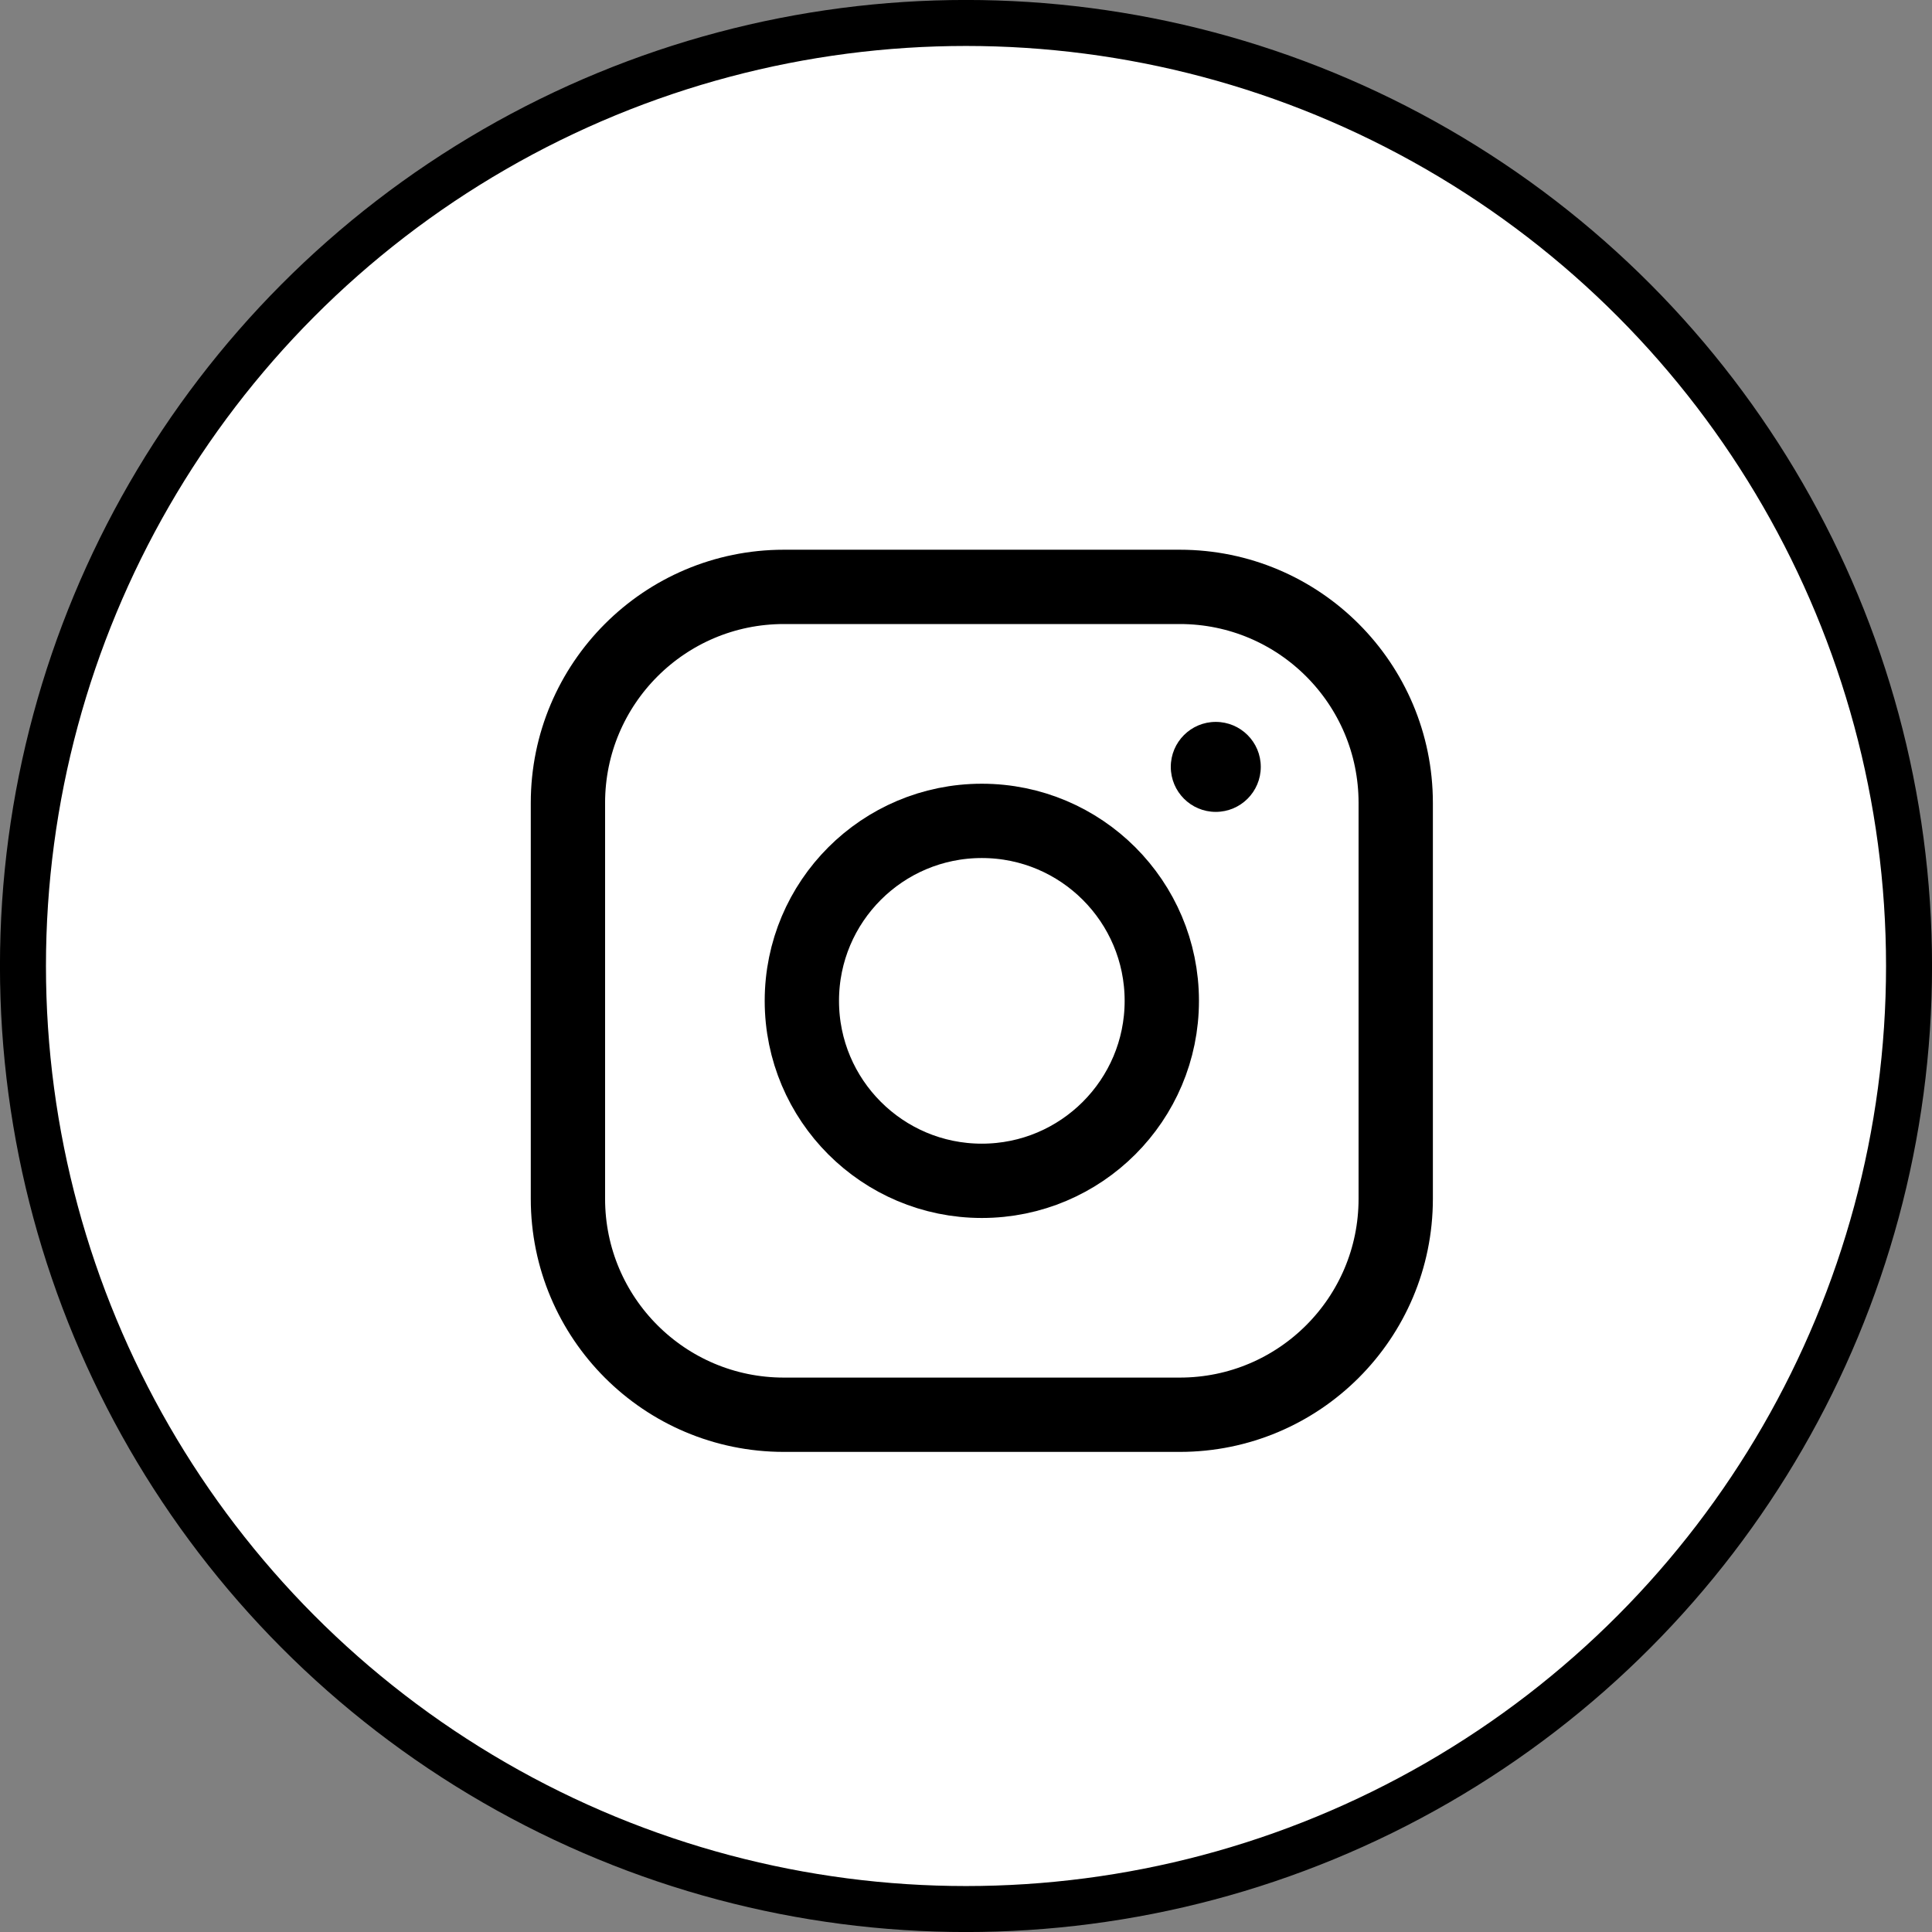 <svg width="26" height="26" viewBox="0 0 26 26" fill="none" xmlns="http://www.w3.org/2000/svg">
<rect x="0" y="0" width="26" height="26" fill="#808080" stroke="none"/>
<circle cx="13" cy="13" r="12.691" fill="white" stroke="black" stroke-width="0.619"/>
<path d="M13.213 15.891C14.55 15.891 15.635 14.806 15.635 13.469C15.635 12.131 14.55 11.047 13.213 11.047C11.875 11.047 10.791 12.131 10.791 13.469C10.791 14.806 11.875 15.891 13.213 15.891Z" stroke="black" stroke-linecap="round" stroke-linejoin="round"/>
<path d="M15.877 7.898H10.549C8.944 7.898 7.643 9.2 7.643 10.805V16.133C7.643 17.738 8.944 19.039 10.549 19.039H15.877C17.482 19.039 18.783 17.738 18.783 16.133V10.805C18.783 9.2 17.482 7.898 15.877 7.898Z" stroke="black" stroke-linecap="round" stroke-linejoin="round"/>
<path d="M16.361 10.926C16.696 10.926 16.967 10.655 16.967 10.32C16.967 9.986 16.696 9.715 16.361 9.715C16.027 9.715 15.756 9.986 15.756 10.32C15.756 10.655 16.027 10.926 16.361 10.926Z" fill="black"/>
</svg>
